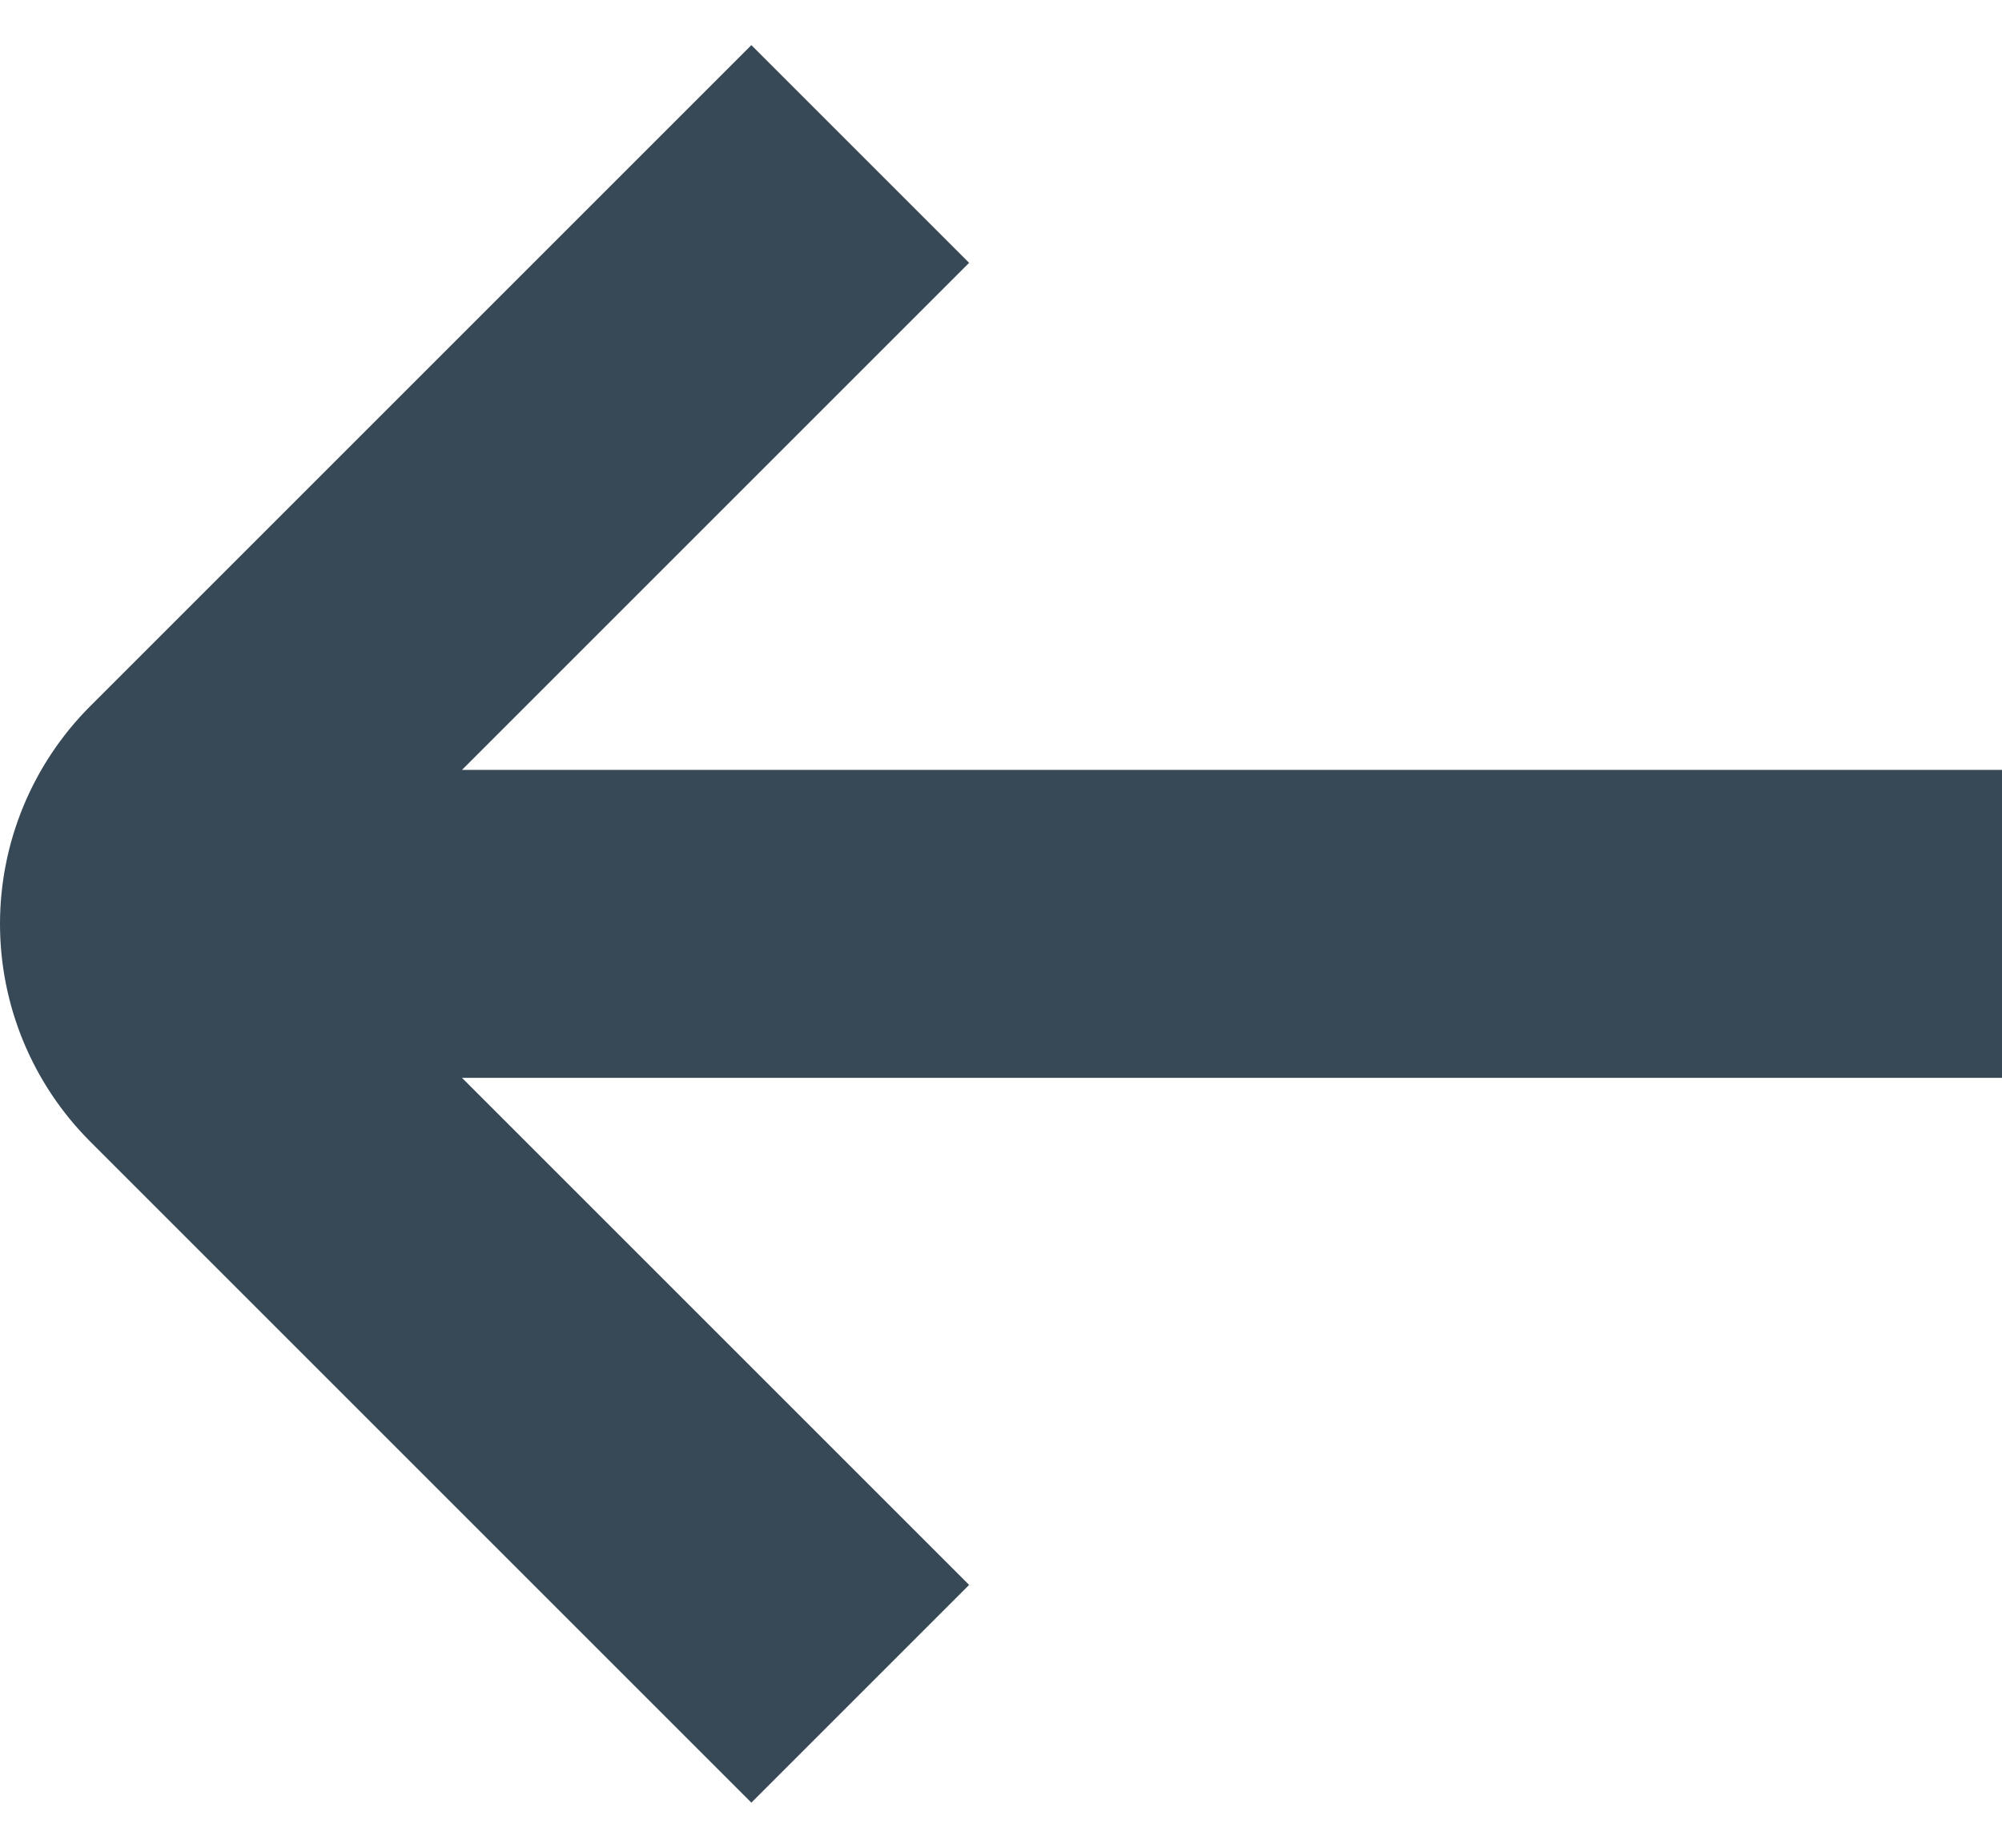 <svg width="13" height="12" viewBox="0 0 13 12" fill="none" xmlns="http://www.w3.org/2000/svg">
<path d="M13 5H3L6.293 1.707L4.879 0.293L0.586 4.586C0.211 4.961 0 5.47 0 6C0 6.53 0.211 7.039 0.586 7.414L4.879 11.707L6.293 10.293L3 7H13V5Z" fill="#374957"/>
</svg>
